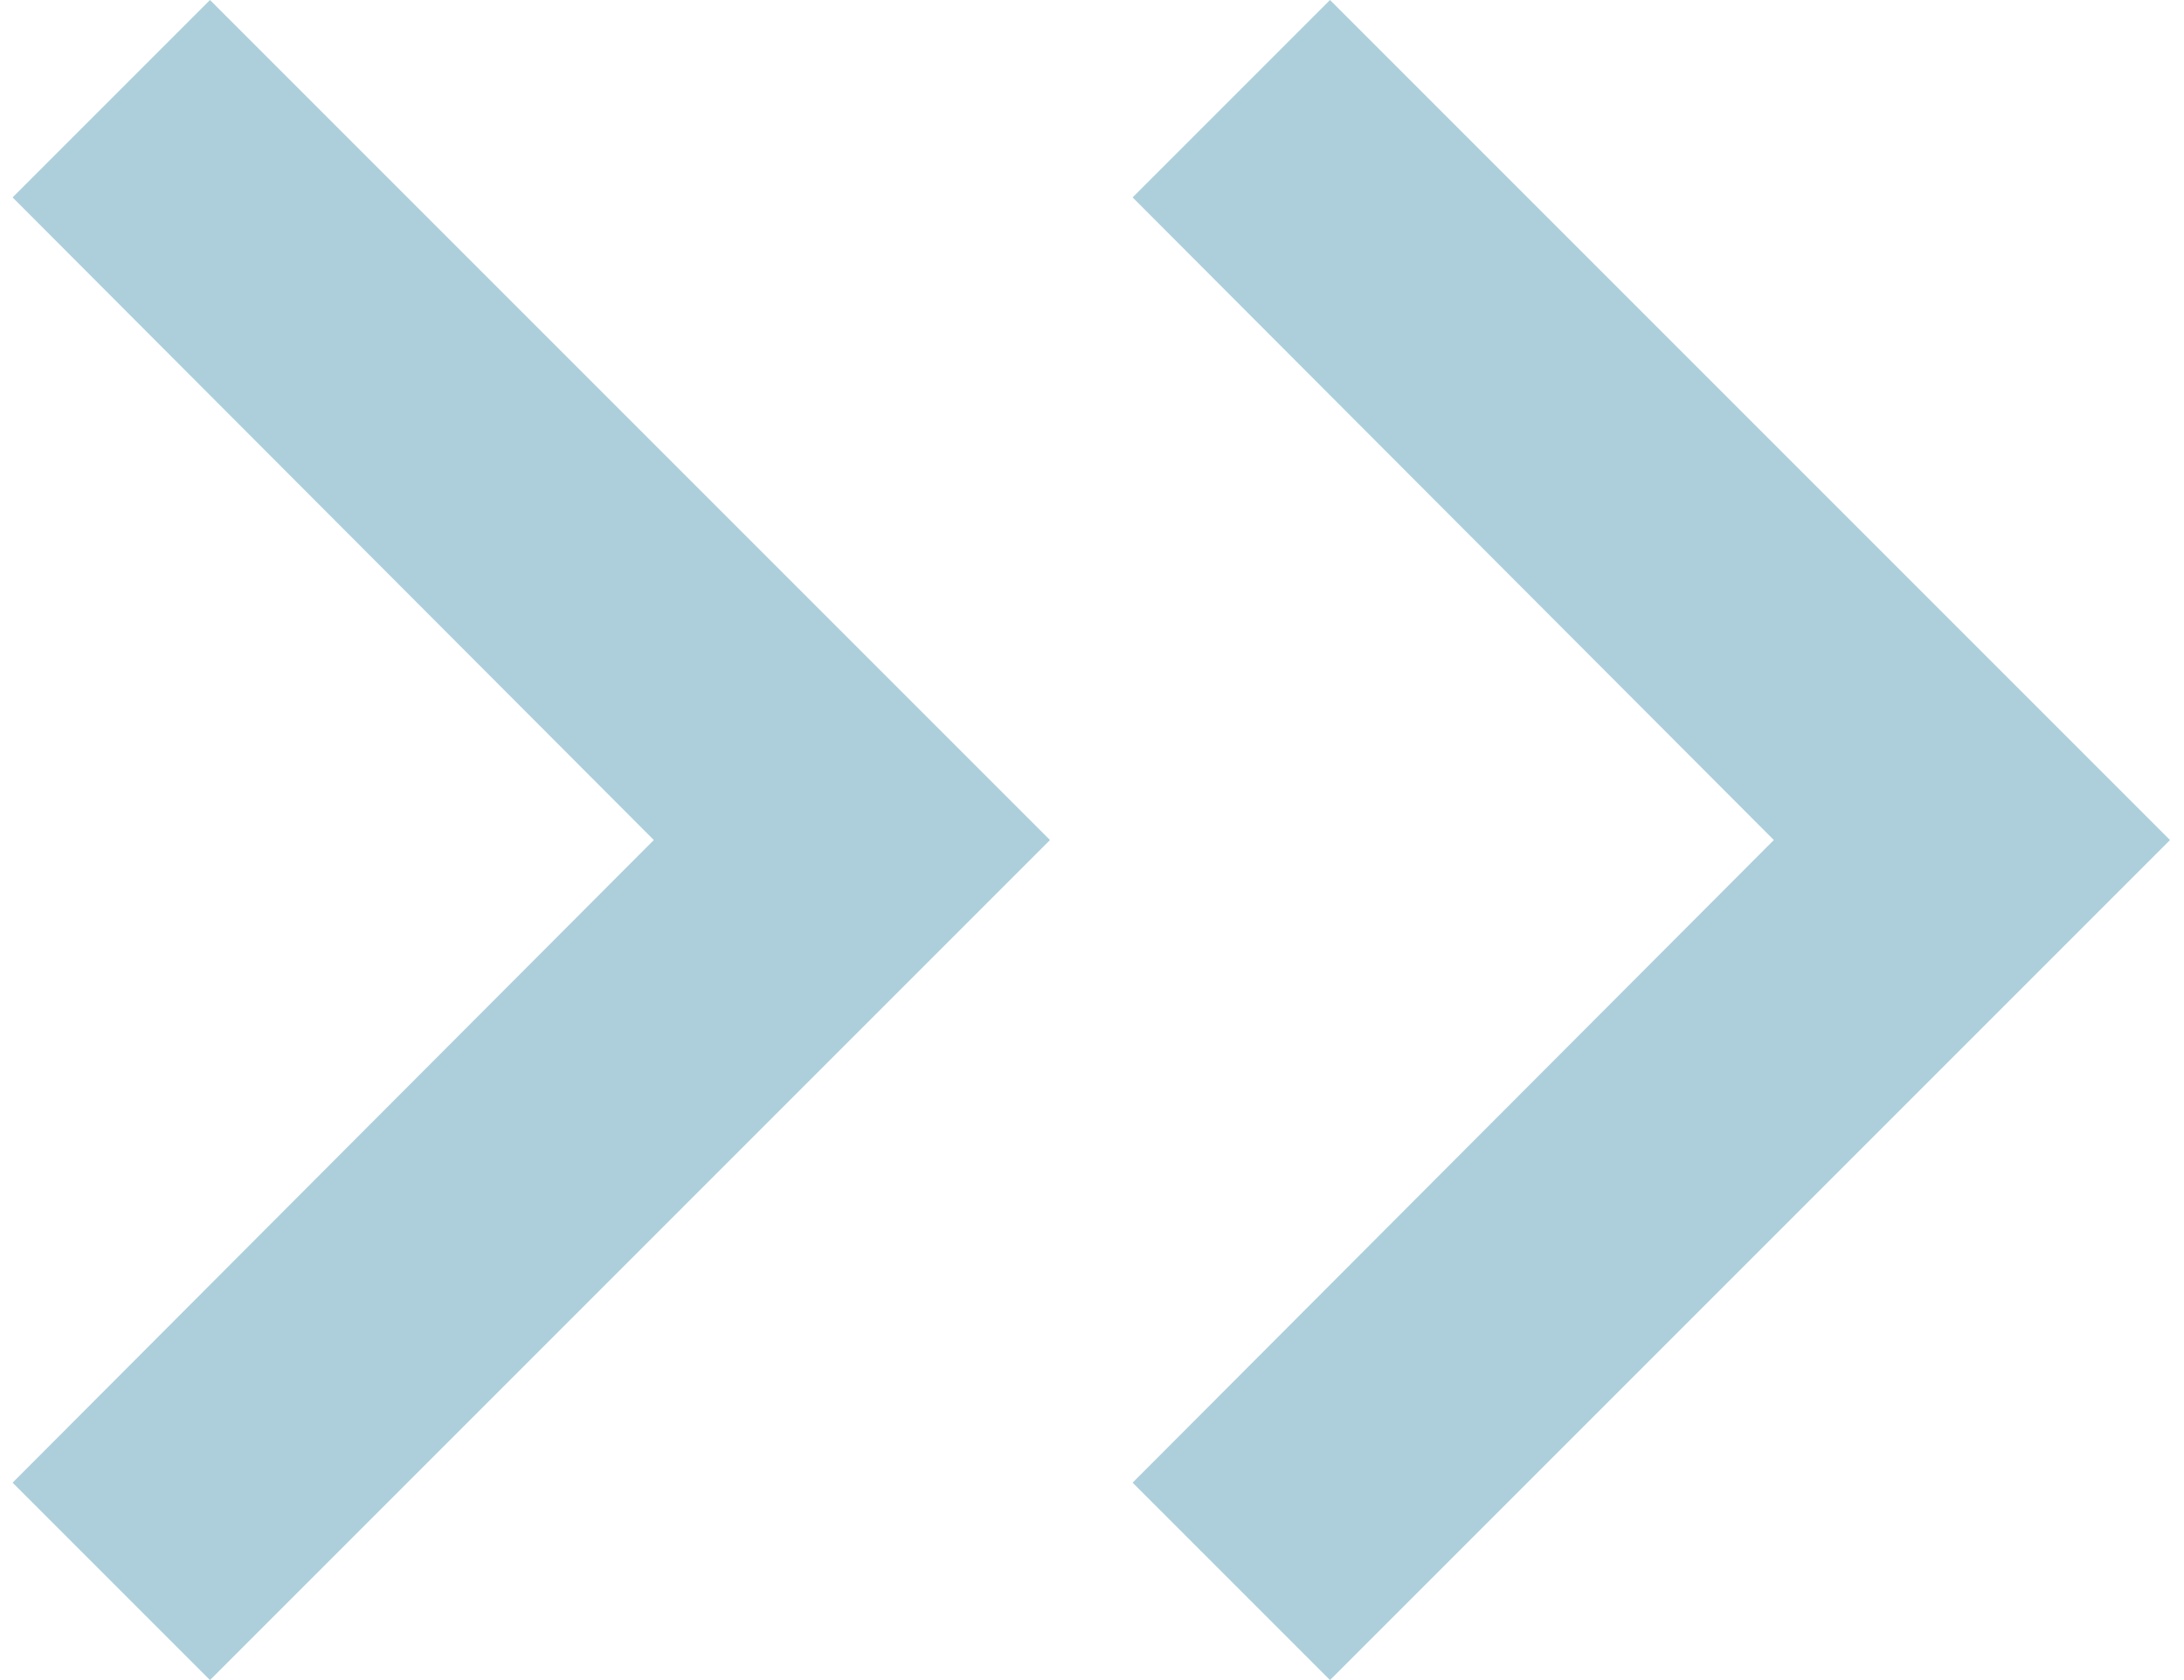 <svg width="52" height="40" viewBox="0 0 52 40" fill="none" xmlns="http://www.w3.org/2000/svg">
<path fill-rule="evenodd" clip-rule="evenodd" d="M31.667 0L51.667 20L31.667 40L26.967 35.3L42.234 20L26.967 4.7L31.667 0ZM5 0L25 20L5 40L0.3 35.3L15.567 20L0.3 4.7L5 0Z" fill="#ADCFDC"/>
</svg>
